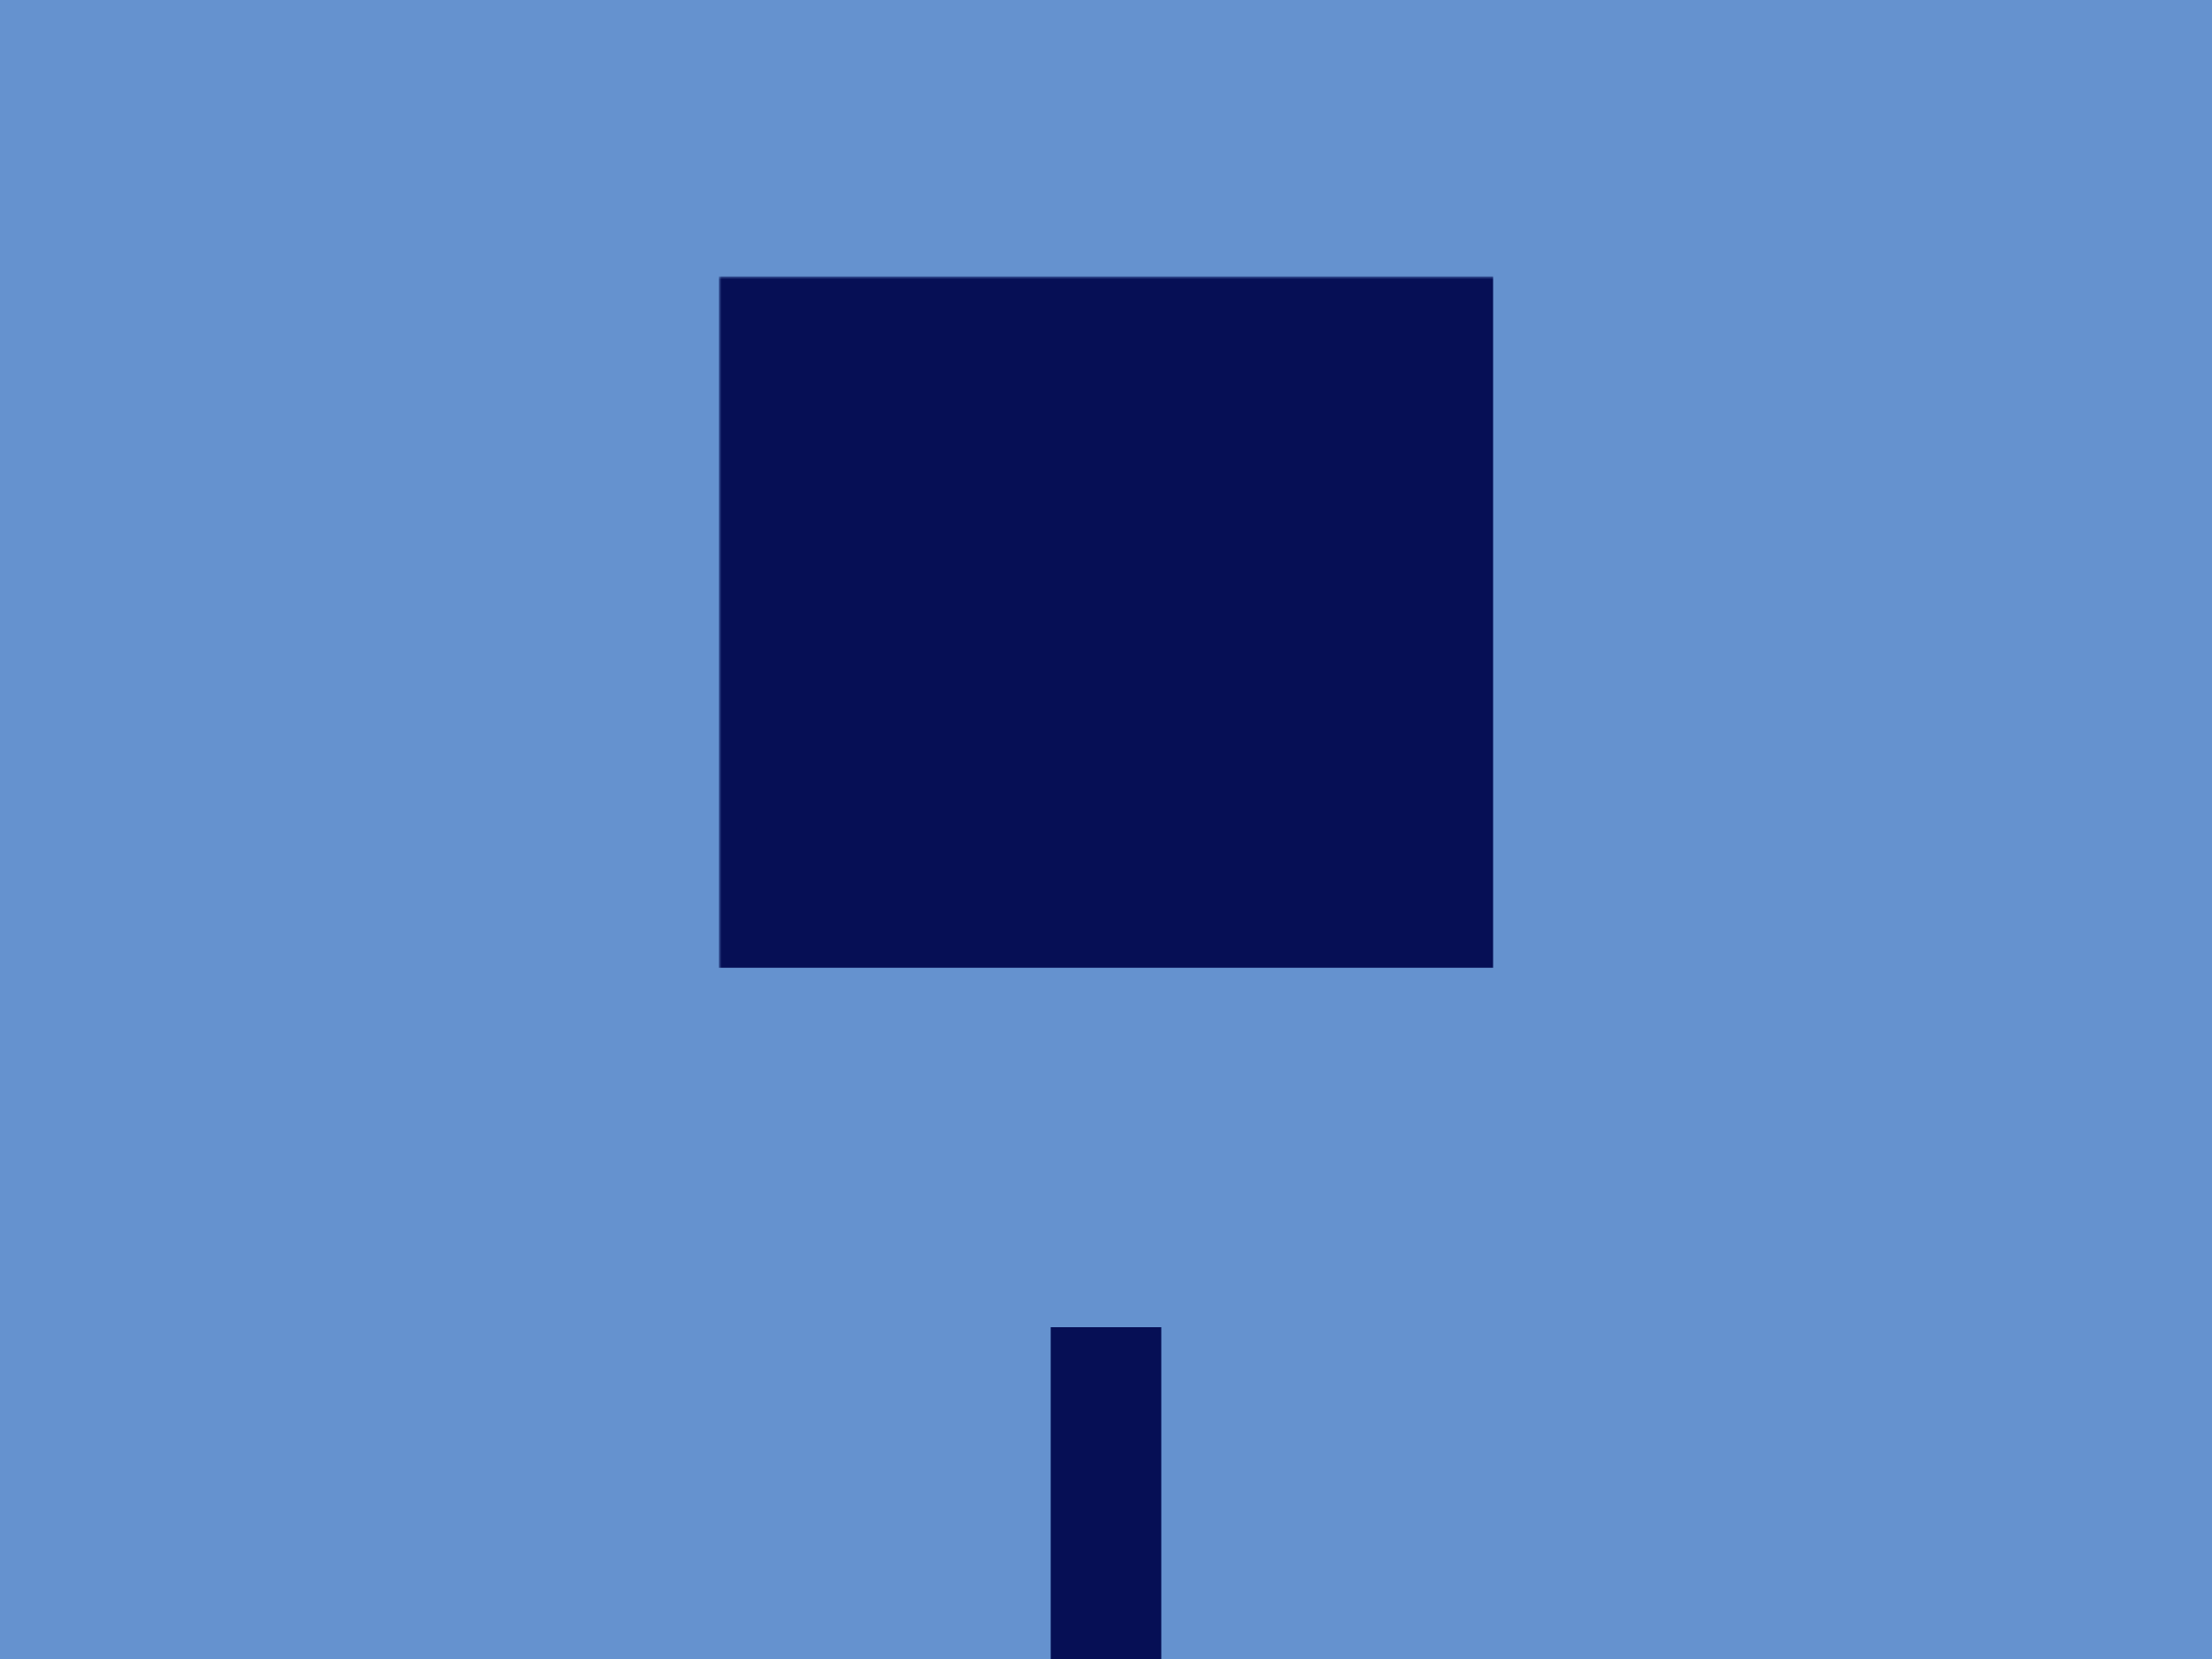 <svg viewBox="0 0 400 300" xmlns="http://www.w3.org/2000/svg">
	<mask id="tongs">
		<rect x="0" y="0" width="400" height="300" fill="white" />
		<rect x="130" y="40" width="140" height="20" />

		<rect x="150" y="50" width="20" height="100" />
		<circle cx="140" cy="60" r="10" fill="white" />
		<circle cx="160" cy="150" r="10" />

		<rect x="190" y="50" width="20" height="100" />
		<circle cx="180" cy="60" r="10" fill="white" />
		<circle cx="200" cy="150" r="10" />

		<rect x="230" y="50" width="20" height="100" />
		<circle cx="220" cy="60" r="10" fill="white" />
		<circle cx="260" cy="60" r="10" fill="white" />
		<circle cx="240" cy="150" r="10" />
	</mask>
	<rect x="0" y="0" width="400" height="300" fill="#6592CF" />

	<rect x="130" y="50" width="140" height="125" fill="#060F55" mask="url(#tongs)" />
	<circle cx="200" cy="180" r="70" fill="#060F55" mask="url(#tongs)" />
	<rect x="190" y="240" width="20" height="75" fill="#060F55" />
</svg>
